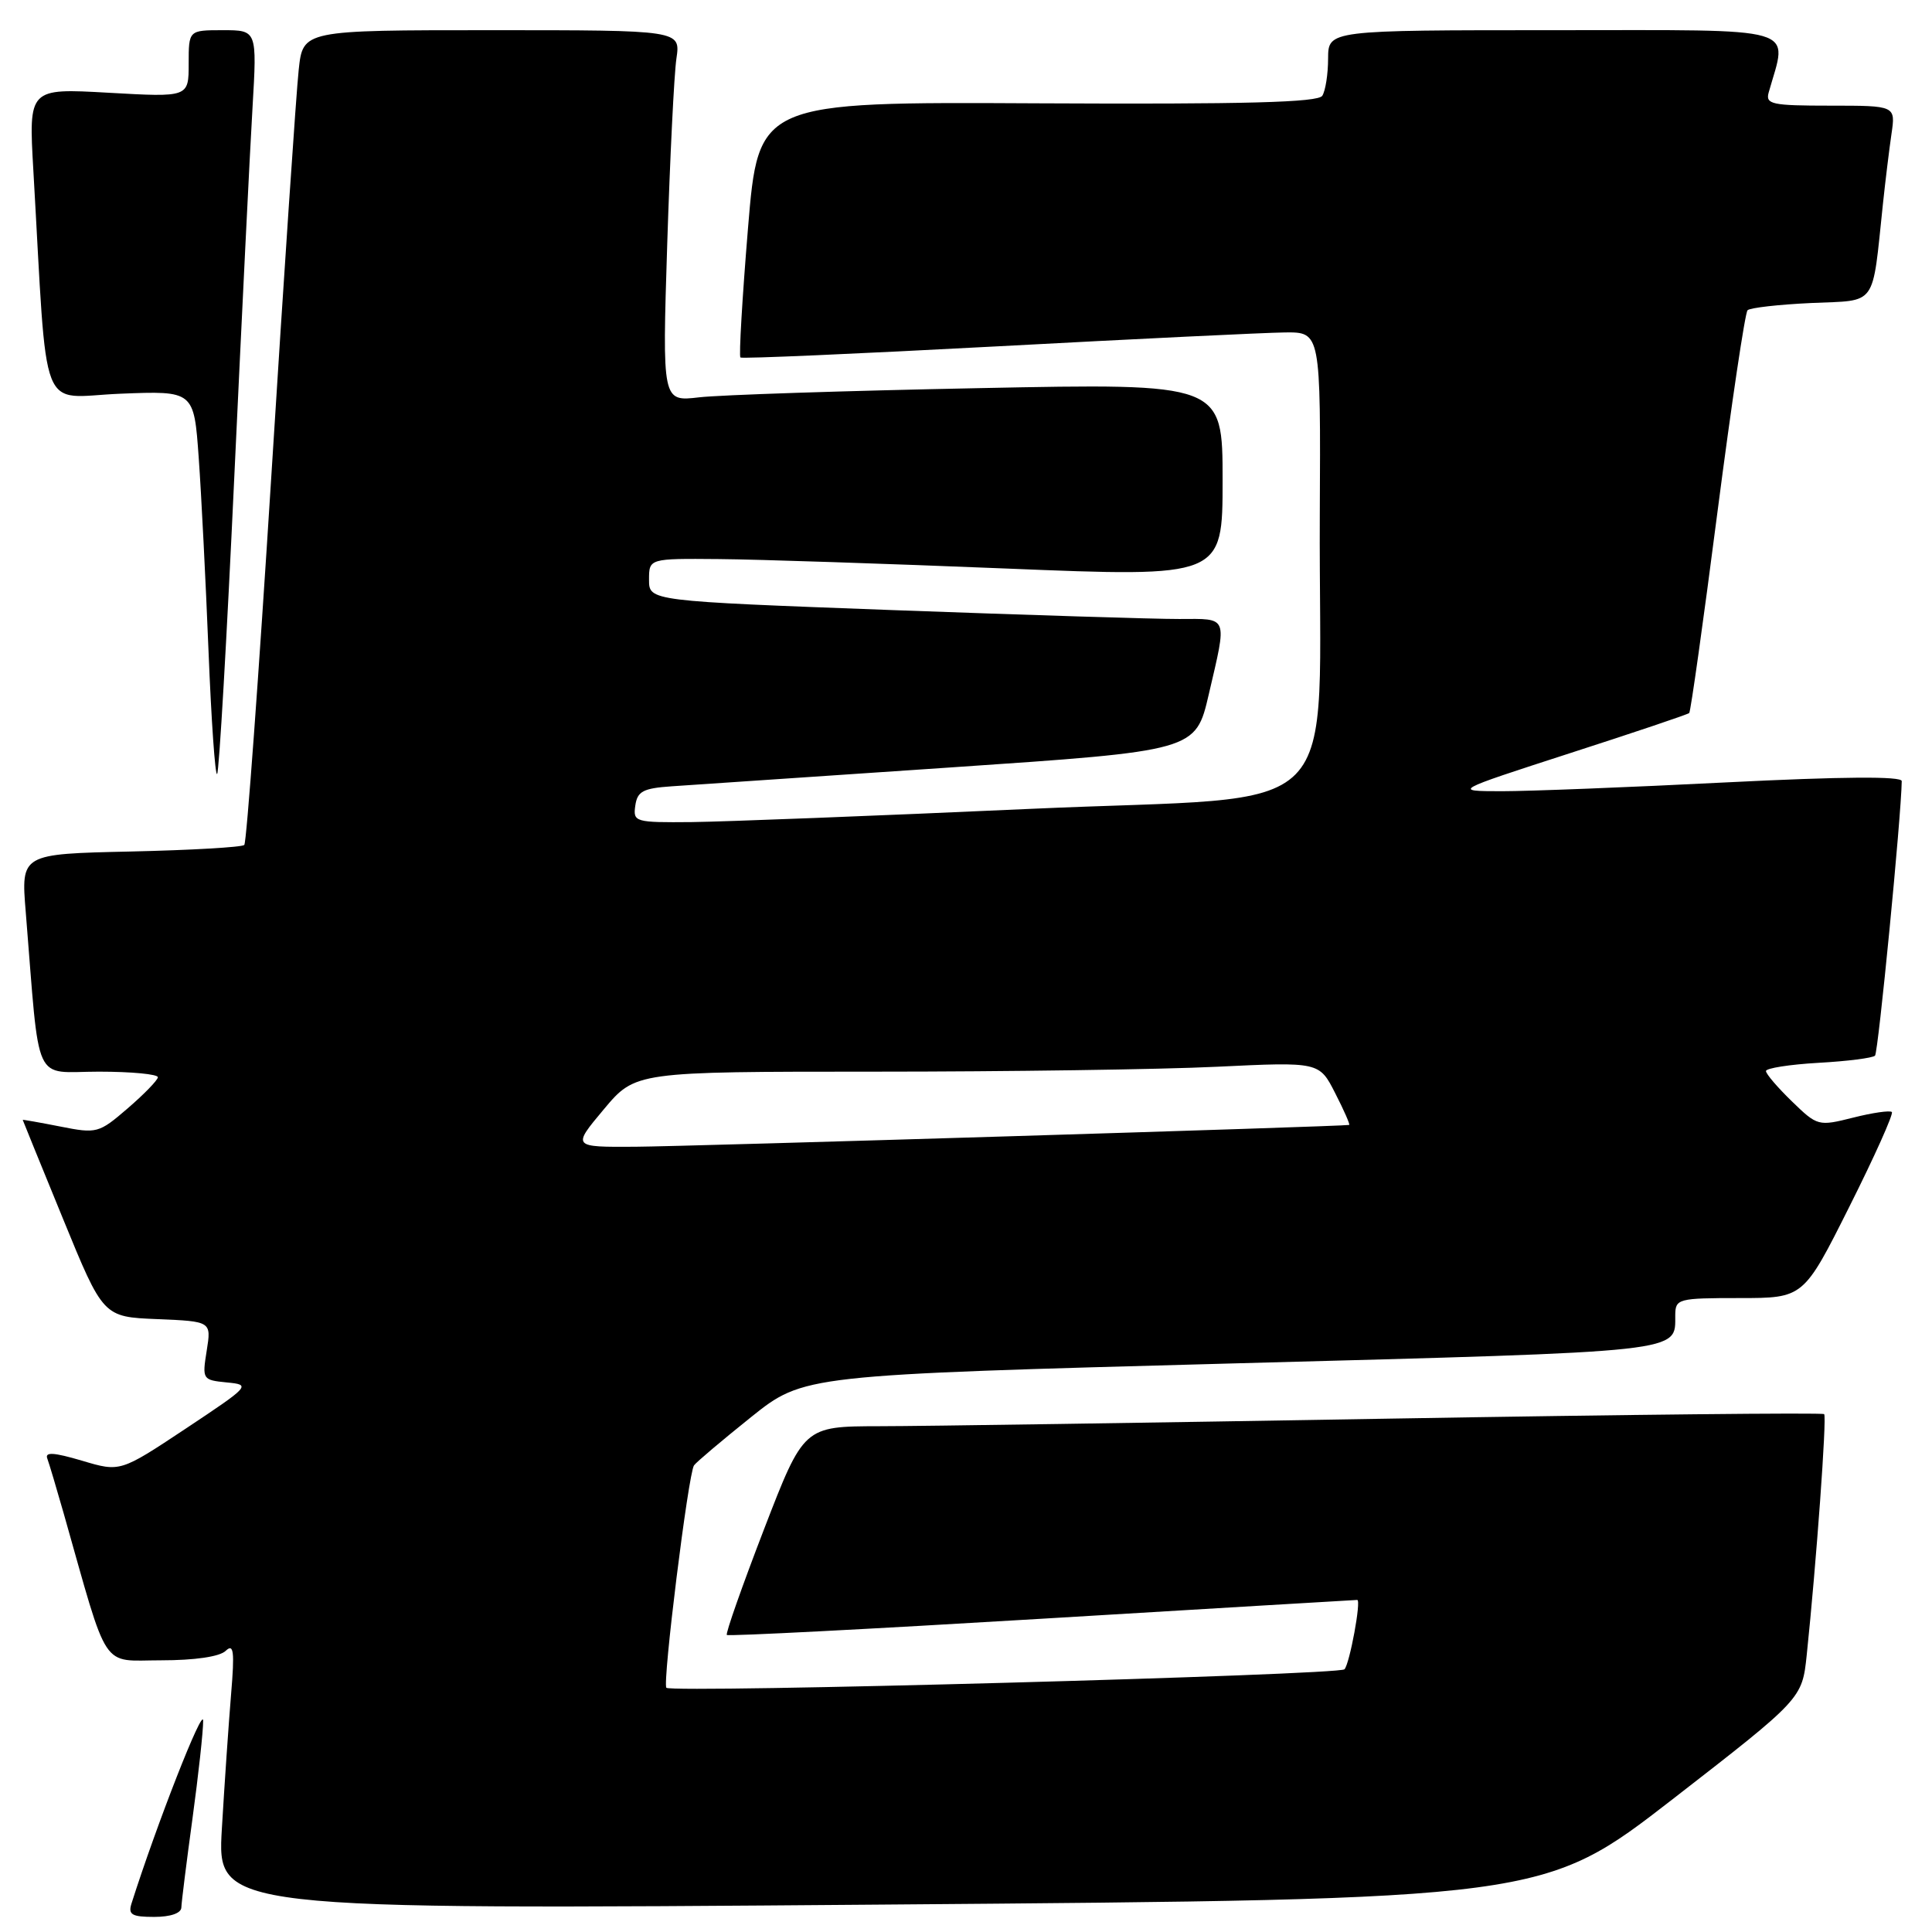 <?xml version="1.0" encoding="UTF-8" standalone="no"?>
<!DOCTYPE svg PUBLIC "-//W3C//DTD SVG 1.1//EN" "http://www.w3.org/Graphics/SVG/1.1/DTD/svg11.dtd" >
<svg xmlns="http://www.w3.org/2000/svg" xmlns:xlink="http://www.w3.org/1999/xlink" version="1.1" viewBox="0 0 256 256">
 <g >
 <path fill="currentColor"
d=" M 24.03 252.75 C 24.05 252.06 24.71 246.78 25.50 241.00 C 26.29 235.22 26.93 229.38 26.92 228.00 C 26.90 226.05 20.75 241.76 17.42 252.24 C 16.96 253.70 17.48 254.00 20.43 254.00 C 22.60 254.00 24.01 253.51 24.03 252.75 Z  M 221.65 238.39 C 238.79 225.09 238.79 225.09 239.40 219.30 C 240.67 207.16 242.08 187.75 241.71 187.38 C 241.50 187.17 215.49 187.44 183.91 187.98 C 152.34 188.52 122.00 188.98 116.50 188.98 C 106.50 189.00 106.50 189.00 101.23 202.65 C 98.34 210.16 96.12 216.45 96.31 216.64 C 96.49 216.83 115.29 215.86 138.07 214.49 C 160.86 213.12 179.65 212.00 179.84 212.00 C 180.40 212.00 178.84 220.45 178.15 221.19 C 177.43 221.96 89.03 224.37 88.30 223.64 C 87.75 223.08 91.20 195.25 91.96 194.17 C 92.26 193.74 95.65 190.88 99.50 187.79 C 106.50 182.19 106.50 182.19 163.40 180.66 C 223.82 179.04 221.95 179.24 221.98 174.25 C 222.00 172.09 222.36 172.00 230.49 172.00 C 238.98 172.00 238.98 172.00 245.05 159.89 C 248.39 153.24 250.92 147.59 250.68 147.35 C 250.44 147.11 248.13 147.44 245.56 148.09 C 240.94 149.25 240.82 149.22 237.44 145.94 C 235.55 144.11 234.00 142.30 234.00 141.92 C 234.00 141.54 237.13 141.05 240.95 140.83 C 244.77 140.62 248.14 140.19 248.45 139.88 C 248.88 139.45 251.93 108.13 251.99 103.50 C 252.00 102.84 244.13 102.90 228.75 103.67 C 215.96 104.32 202.57 104.84 199.00 104.84 C 192.50 104.83 192.50 104.83 208.00 99.81 C 216.53 97.06 223.65 94.66 223.83 94.48 C 224.02 94.31 225.70 82.36 227.56 67.94 C 229.43 53.51 231.23 41.43 231.56 41.11 C 231.89 40.78 235.69 40.35 240.01 40.15 C 248.84 39.75 248.03 40.88 249.50 27.00 C 249.82 23.98 250.33 19.81 250.63 17.75 C 251.18 14.00 251.18 14.00 242.52 14.00 C 234.76 14.00 233.92 13.82 234.36 12.25 C 236.87 3.33 239.18 4.00 206.08 4.00 C 176.00 4.00 176.00 4.00 175.98 7.75 C 175.98 9.81 175.63 12.03 175.21 12.69 C 174.65 13.57 165.10 13.83 137.48 13.69 C 100.50 13.50 100.50 13.50 99.11 30.28 C 98.35 39.50 97.90 47.20 98.11 47.37 C 98.32 47.55 113.57 46.88 132.00 45.90 C 150.43 44.91 167.64 44.08 170.25 44.05 C 175.00 44.00 175.00 44.00 174.88 68.25 C 174.68 109.91 179.29 105.24 136.50 107.18 C 116.15 108.10 95.98 108.88 91.68 108.93 C 84.13 109.00 83.87 108.92 84.18 106.75 C 84.45 104.85 85.21 104.45 89.00 104.19 C 91.47 104.02 108.11 102.89 125.96 101.69 C 158.43 99.49 158.43 99.49 160.17 92.00 C 162.62 81.47 162.83 82.00 156.25 82.02 C 153.09 82.03 135.99 81.49 118.25 80.84 C 86.00 79.64 86.00 79.64 86.00 76.82 C 86.00 74.00 86.00 74.00 95.25 74.08 C 100.34 74.12 117.44 74.69 133.25 75.33 C 162.00 76.50 162.00 76.50 162.00 63.64 C 162.00 50.78 162.00 50.78 129.75 51.43 C 112.01 51.78 95.31 52.33 92.62 52.65 C 87.75 53.22 87.75 53.22 88.41 32.36 C 88.78 20.89 89.32 9.81 89.63 7.75 C 90.18 4.00 90.18 4.00 65.16 4.00 C 40.14 4.00 40.14 4.00 39.58 9.25 C 39.26 12.14 37.63 36.31 35.96 62.96 C 34.28 89.62 32.67 111.67 32.37 111.96 C 32.08 112.26 25.30 112.65 17.31 112.83 C 2.78 113.15 2.78 113.15 3.41 120.83 C 5.32 144.33 4.26 142.00 13.10 142.00 C 17.45 142.00 20.96 142.34 20.92 142.75 C 20.87 143.16 19.06 145.02 16.90 146.88 C 13.09 150.16 12.82 150.23 7.98 149.27 C 5.24 148.73 3.01 148.34 3.01 148.39 C 3.02 148.45 5.42 154.35 8.35 161.50 C 13.67 174.50 13.67 174.50 20.84 174.79 C 28.01 175.09 28.01 175.09 27.39 178.97 C 26.78 182.78 26.83 182.86 30.05 183.18 C 33.27 183.49 33.17 183.61 24.64 189.28 C 15.93 195.06 15.93 195.06 10.87 193.55 C 7.11 192.44 5.92 192.37 6.27 193.27 C 6.52 193.95 7.49 197.20 8.43 200.50 C 14.48 221.82 13.27 220.00 21.34 220.00 C 25.79 220.00 29.10 219.52 29.90 218.75 C 30.97 217.73 31.10 218.77 30.62 224.50 C 30.30 228.35 29.75 236.35 29.40 242.28 C 28.76 253.06 28.76 253.06 116.63 252.37 C 204.50 251.68 204.50 251.68 221.65 238.39 Z  M 31.04 63.30 C 32.04 41.96 33.12 19.89 33.46 14.25 C 34.06 4.00 34.06 4.00 29.53 4.00 C 25.00 4.00 25.00 4.00 25.00 8.44 C 25.00 12.89 25.00 12.89 14.39 12.29 C 3.79 11.69 3.79 11.69 4.42 22.59 C 6.35 56.05 5.01 52.61 15.94 52.17 C 25.70 51.78 25.70 51.78 26.33 60.64 C 26.68 65.51 27.26 77.04 27.63 86.27 C 28.00 95.49 28.51 102.82 28.77 102.56 C 29.03 102.31 30.05 84.64 31.04 63.30 Z  M 80.00 147.00 C 84.19 142.00 84.19 142.00 115.94 142.00 C 133.40 142.00 153.79 141.71 161.24 141.35 C 174.81 140.70 174.81 140.70 176.92 144.85 C 178.09 147.13 178.92 149.03 178.77 149.06 C 177.90 149.26 91.06 151.91 84.16 151.95 C 75.81 152.00 75.81 152.00 80.00 147.00 Z "/>
</g>
</svg>